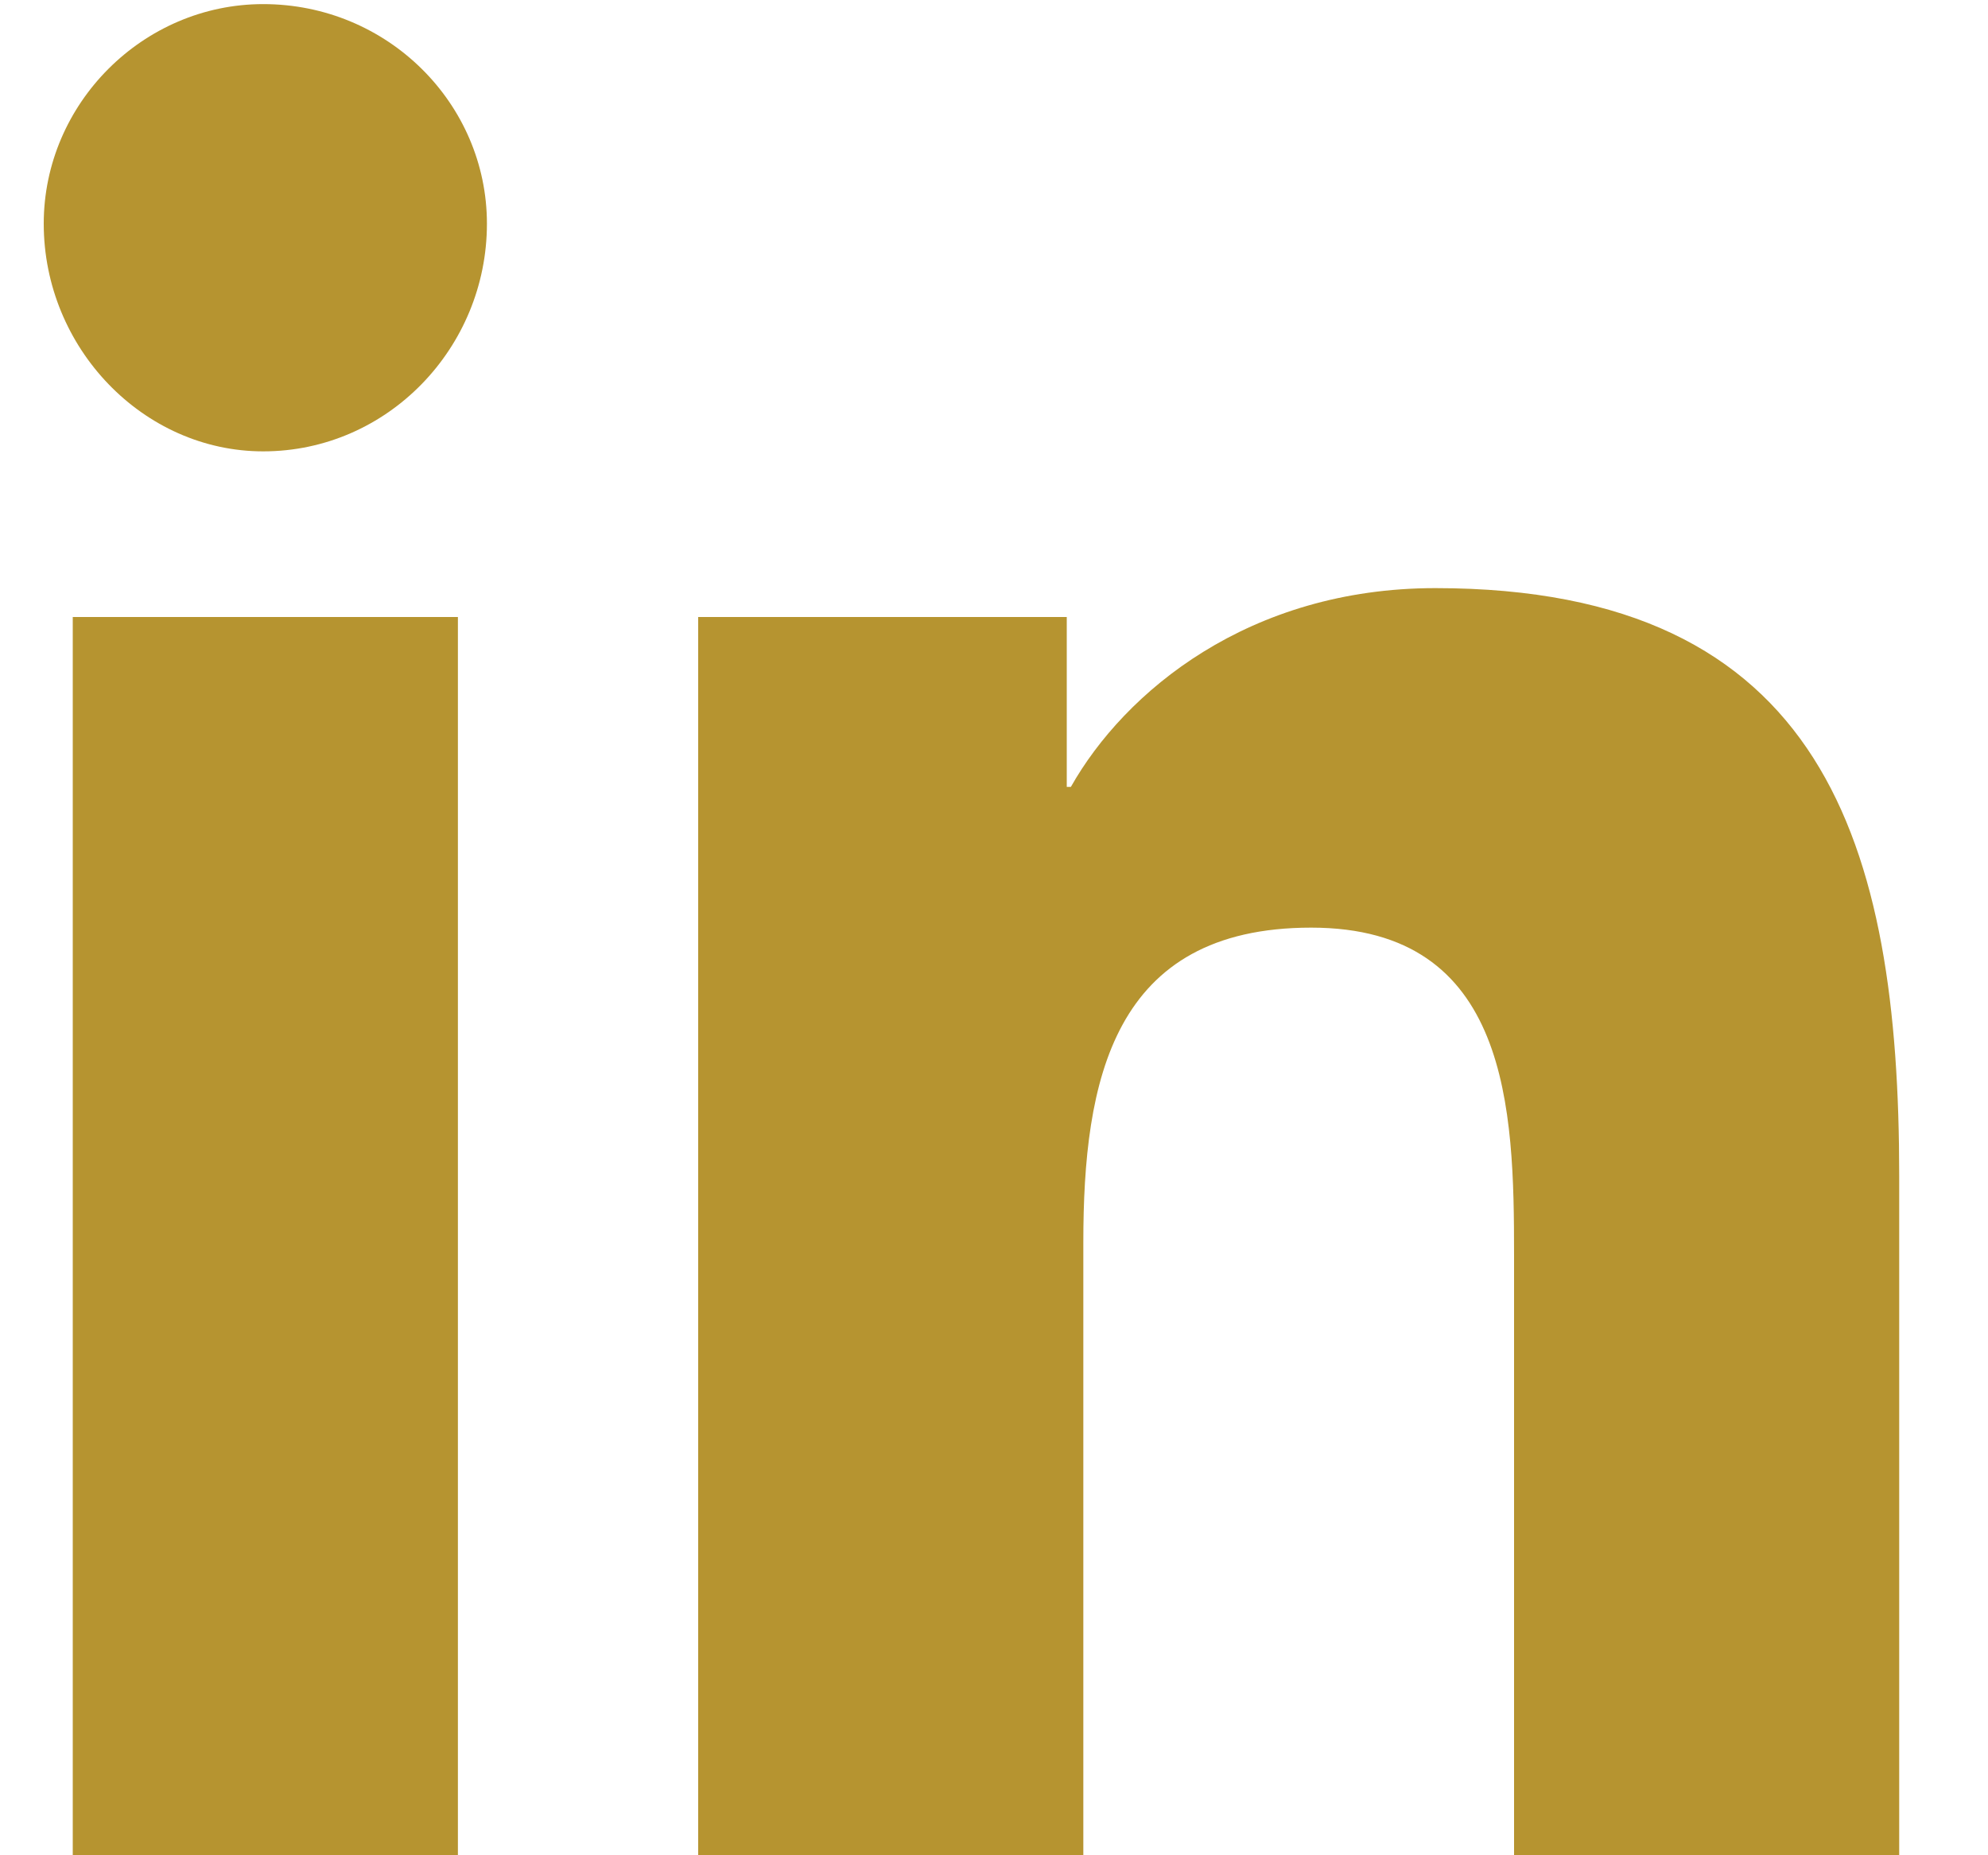 <svg width="15" height="14" viewBox="0 0 15 14" fill="none" xmlns="http://www.w3.org/2000/svg">
<path d="M3.455 14H0.549V4.656H3.455V14ZM1.986 3.406C1.08 3.406 0.33 2.625 0.33 1.688C0.33 0.781 1.08 0.031 1.986 0.031C2.924 0.031 3.674 0.781 3.674 1.688C3.674 2.625 2.924 3.406 1.986 3.406ZM14.299 14H11.424V9.469C11.424 8.375 11.393 7 9.893 7C8.393 7 8.174 8.156 8.174 9.375V14H5.268V4.656H8.049V5.938H8.08C8.486 5.219 9.424 4.438 10.83 4.438C13.768 4.438 14.33 6.375 14.33 8.875V14H14.299Z" fill="#B69430"/>
</svg>
